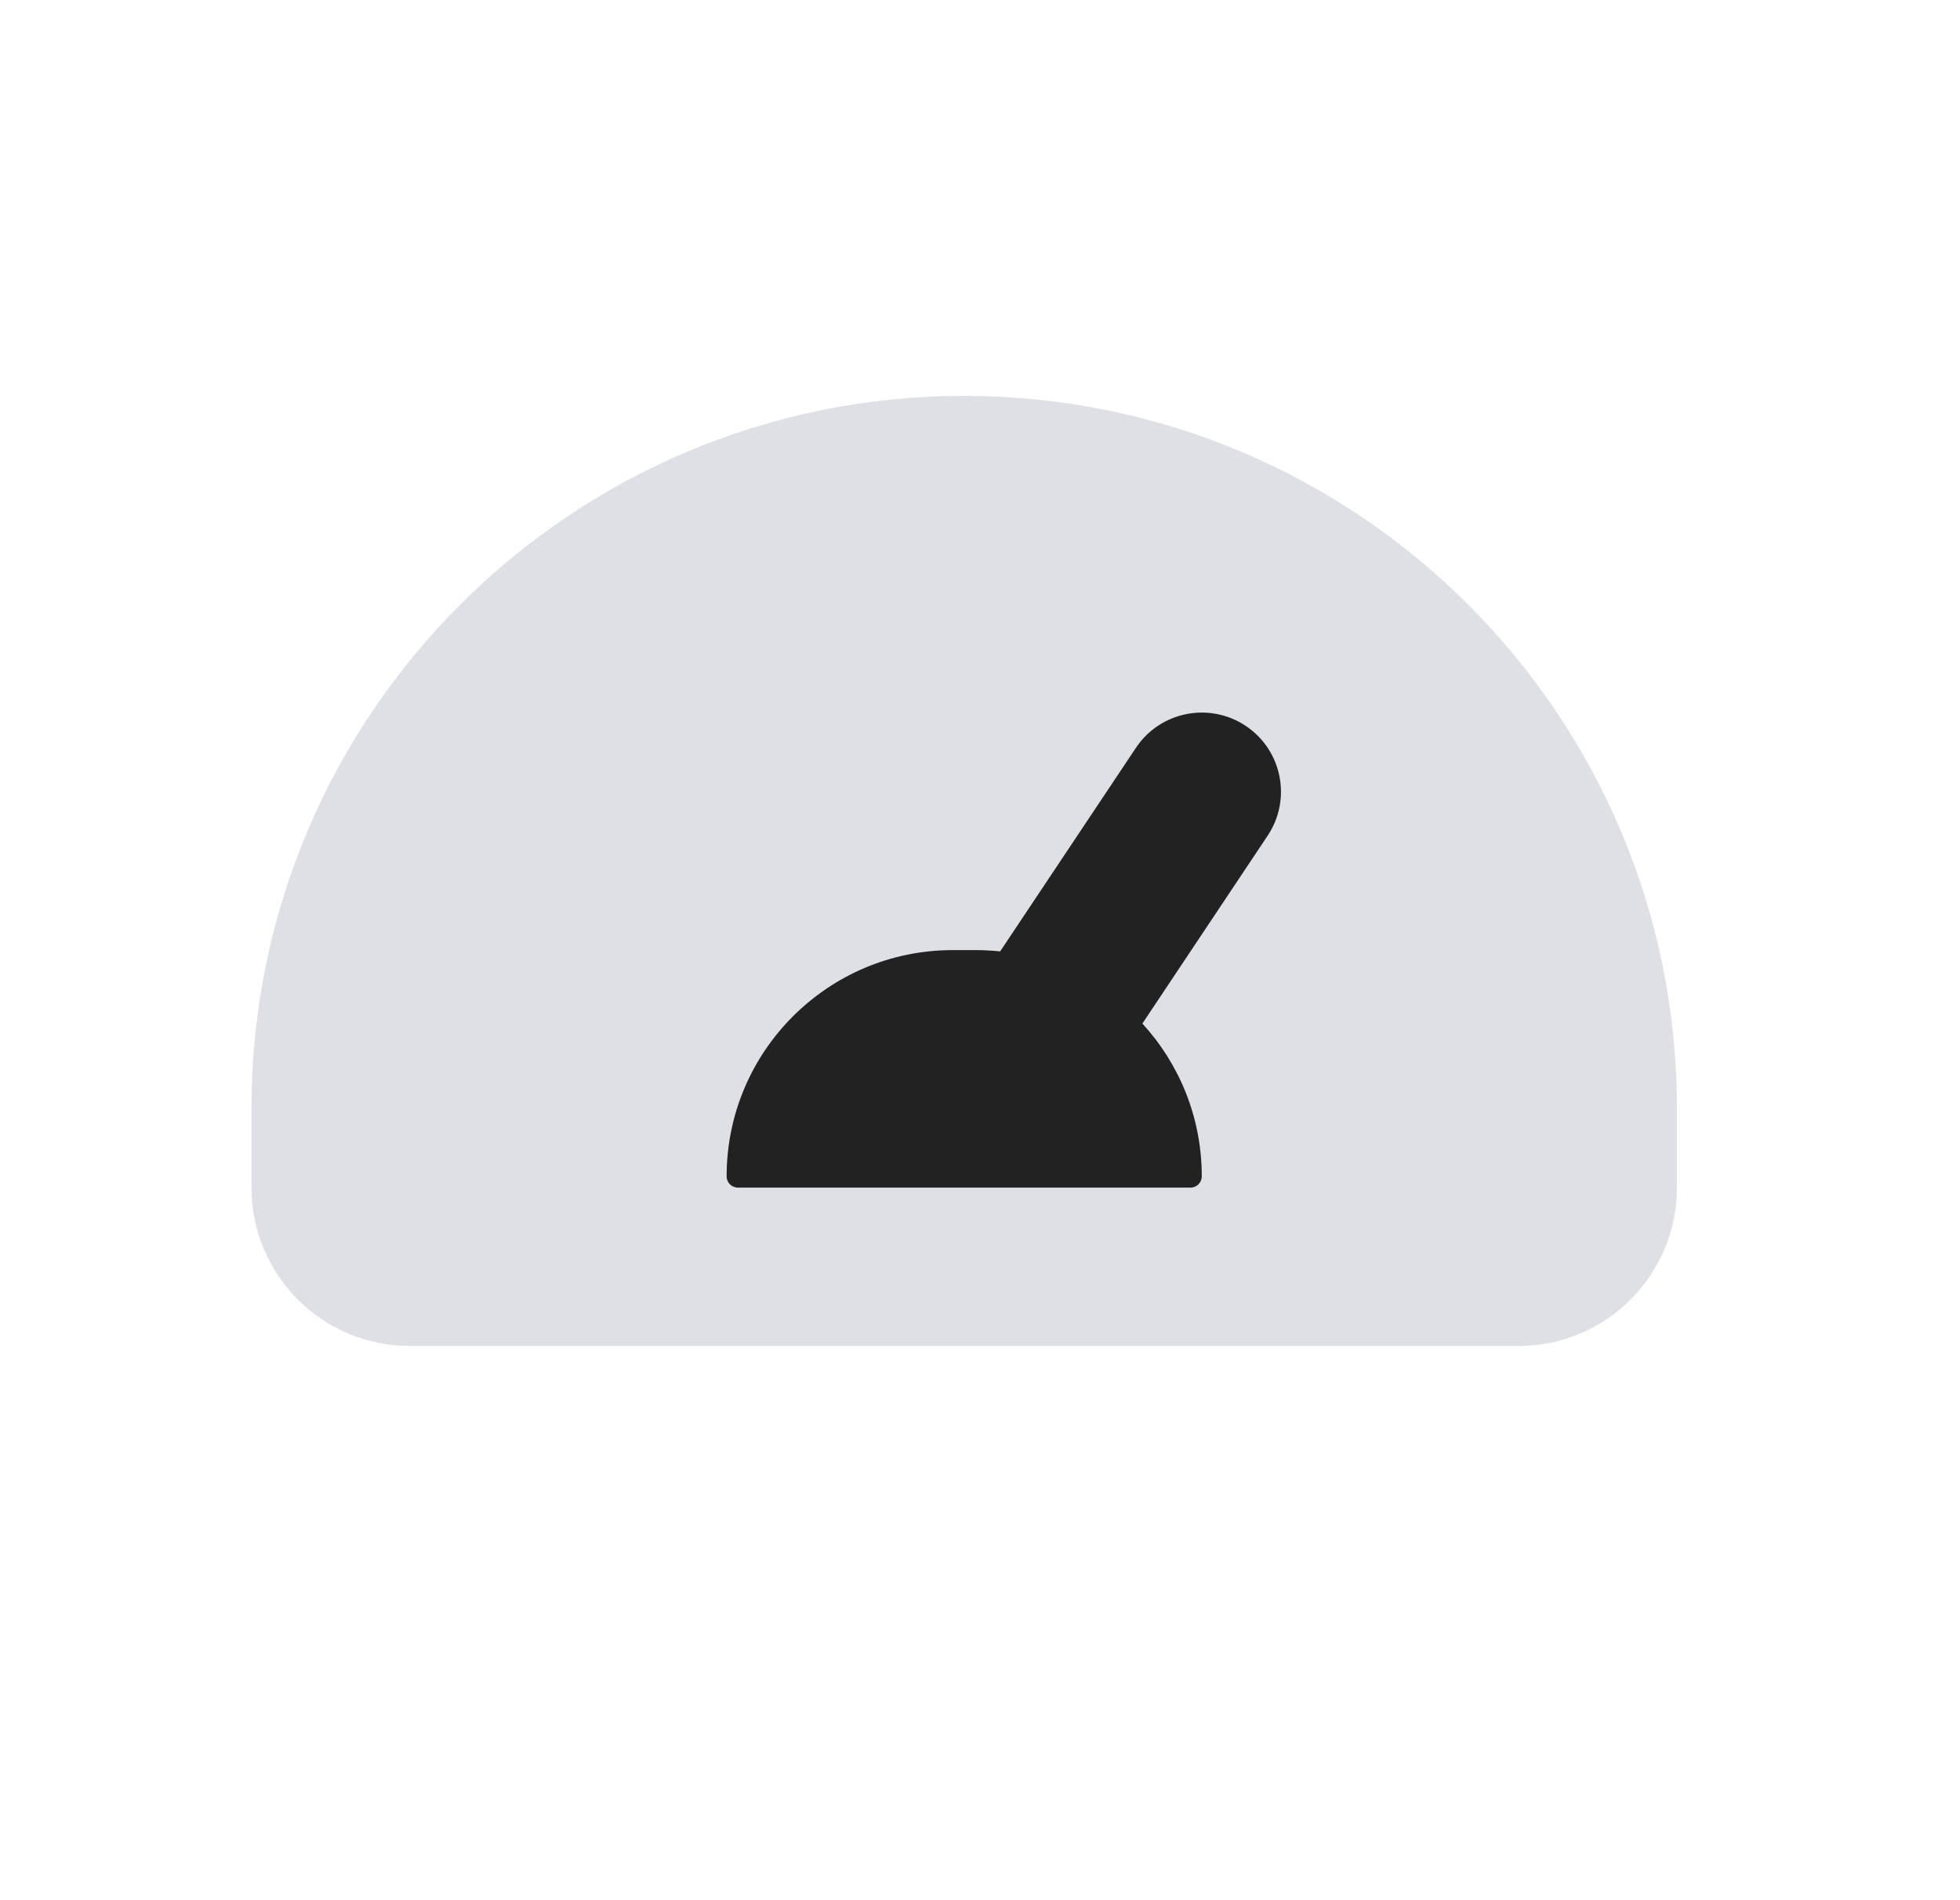 <svg width="33" height="32" viewBox="0 0 33 32" fill="none" xmlns="http://www.w3.org/2000/svg">
<path d="M28.234 18.667V20C28.234 21.473 27.04 22.667 25.567 22.667H6.901C5.428 22.667 4.234 21.473 4.234 20V18.667C4.234 12.039 9.606 6.667 16.234 6.667C22.861 6.667 28.234 12.039 28.234 18.667Z" fill="#7E869E" fill-opacity="0.25"/>
<path fill-rule="evenodd" clip-rule="evenodd" d="M21.343 14.073C21.752 13.46 21.586 12.633 20.974 12.224C20.361 11.816 19.533 11.981 19.125 12.594L16.839 16.022C16.703 16.008 16.564 16 16.424 16H16.043C13.94 16 12.234 17.706 12.234 19.81C12.234 19.915 12.319 20 12.424 20H20.043C20.149 20 20.234 19.915 20.234 19.81C20.234 18.818 19.855 17.915 19.234 17.237L21.343 14.073Z" fill="#222222"/>
</svg>
